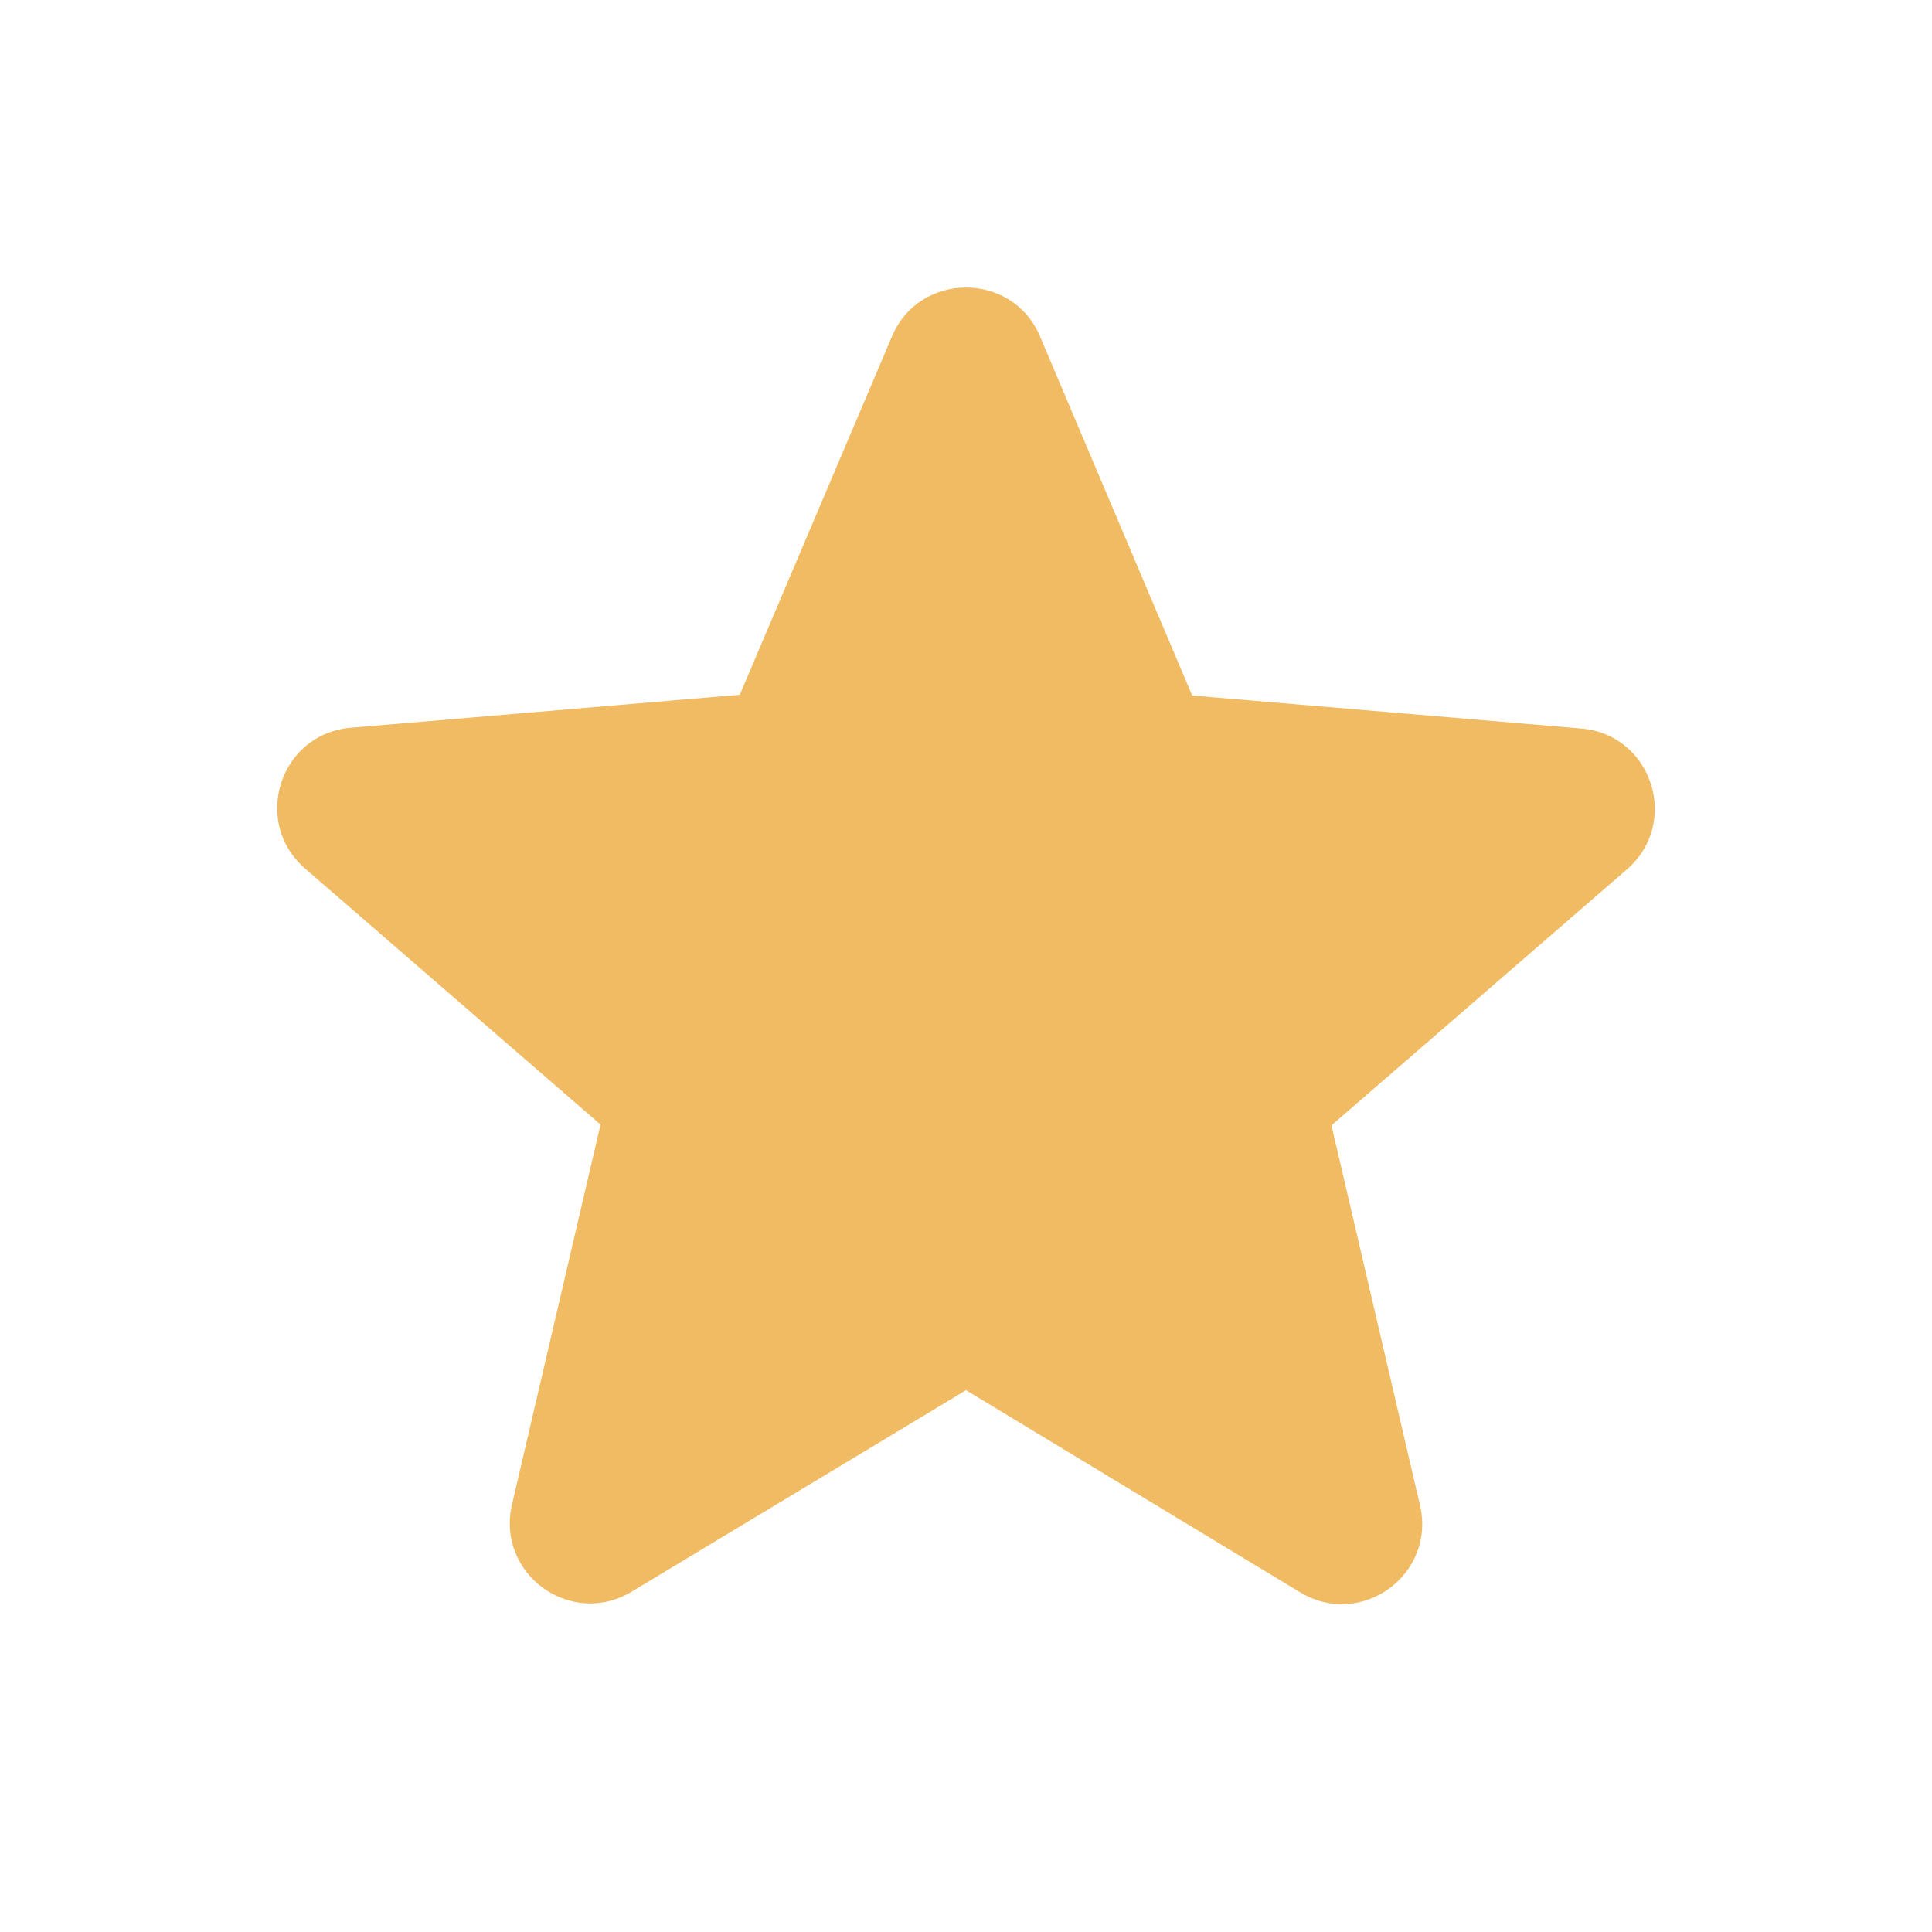 <svg width="25" height="25" viewBox="0 0 25 25" fill="none" xmlns="http://www.w3.org/2000/svg">
<path d="M12.5 17.989L16.823 20.604C17.614 21.083 18.583 20.375 18.375 19.479L17.229 14.562L21.052 11.25C21.75 10.646 21.375 9.5 20.458 9.427L15.427 9L13.458 4.354C13.104 3.51 11.896 3.51 11.542 4.354L9.573 8.99L4.542 9.417C3.625 9.49 3.25 10.635 3.948 11.239L7.771 14.552L6.625 19.469C6.417 20.364 7.385 21.073 8.177 20.594L12.5 17.989Z" fill="#F0BB62"/>
</svg>
